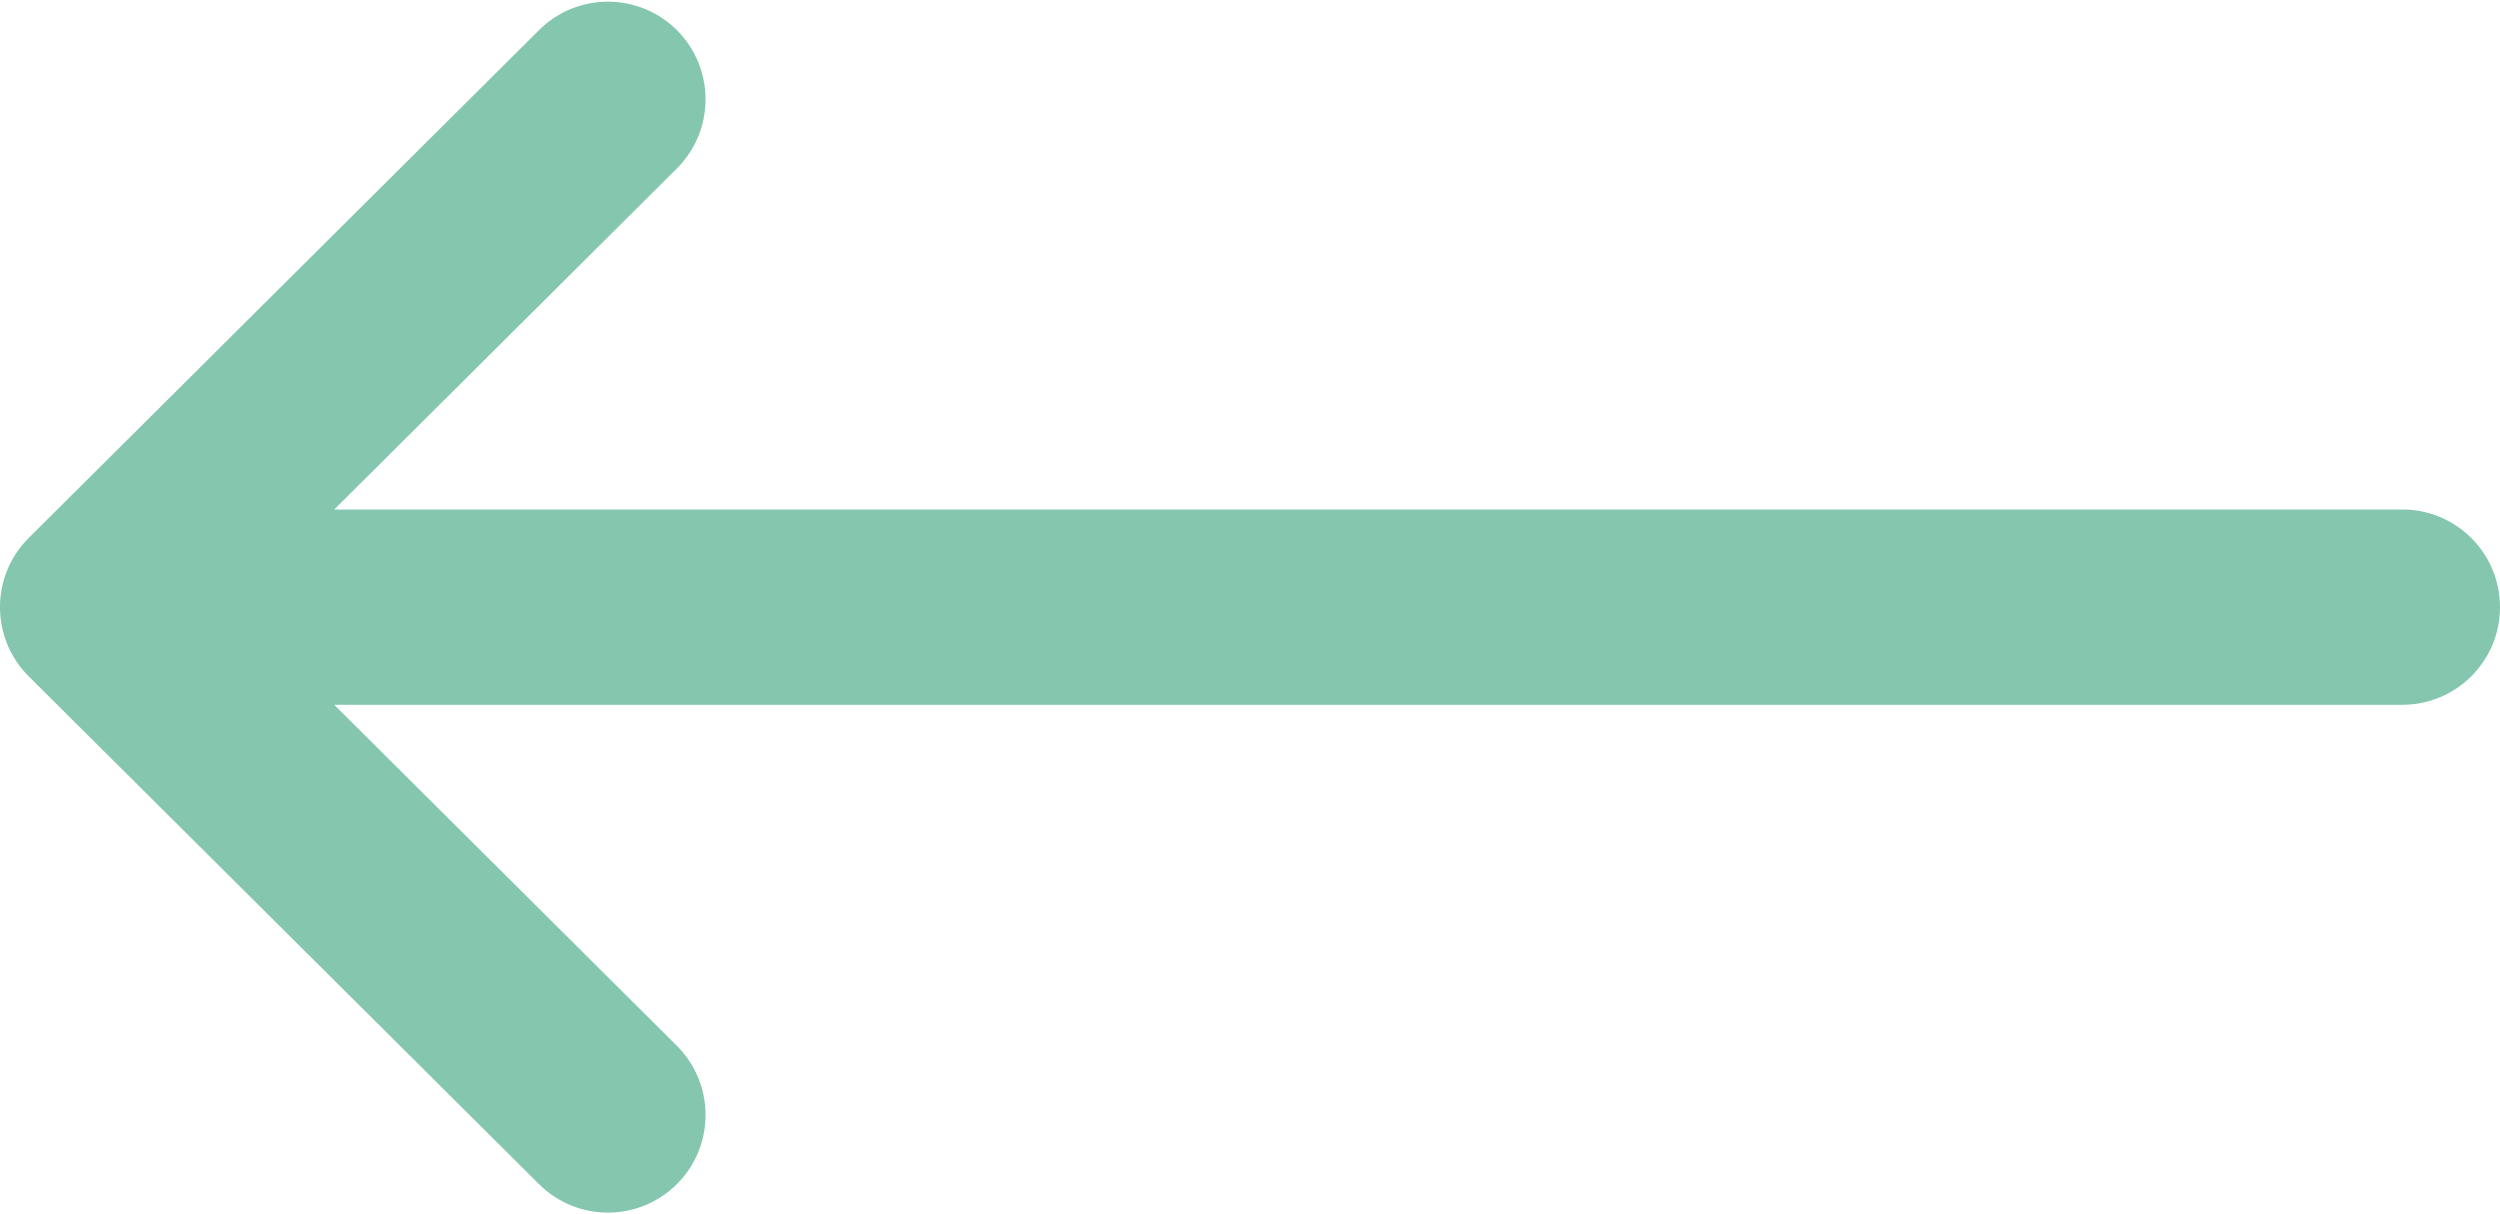 <svg width="35" height="17" viewBox="0 0 35 17" fill="none" xmlns="http://www.w3.org/2000/svg">
<path d="M0.401 9.468C0.401 9.468 0.402 9.469 0.402 9.469L7.546 16.578C8.081 17.111 8.947 17.109 9.48 16.574C10.012 16.039 10.01 15.173 9.475 14.64L4.679 9.867H33.633C34.388 9.867 35 9.255 35 8.5C35 7.745 34.388 7.133 33.633 7.133H4.679L9.475 2.36C10.01 1.827 10.012 0.961 9.48 0.426C8.947 -0.109 8.081 -0.111 7.546 0.422L0.402 7.531C0.402 7.531 0.401 7.532 0.401 7.532C-0.135 8.067 -0.133 8.935 0.401 9.468Z" fill="#84C7AE"/>
</svg>
